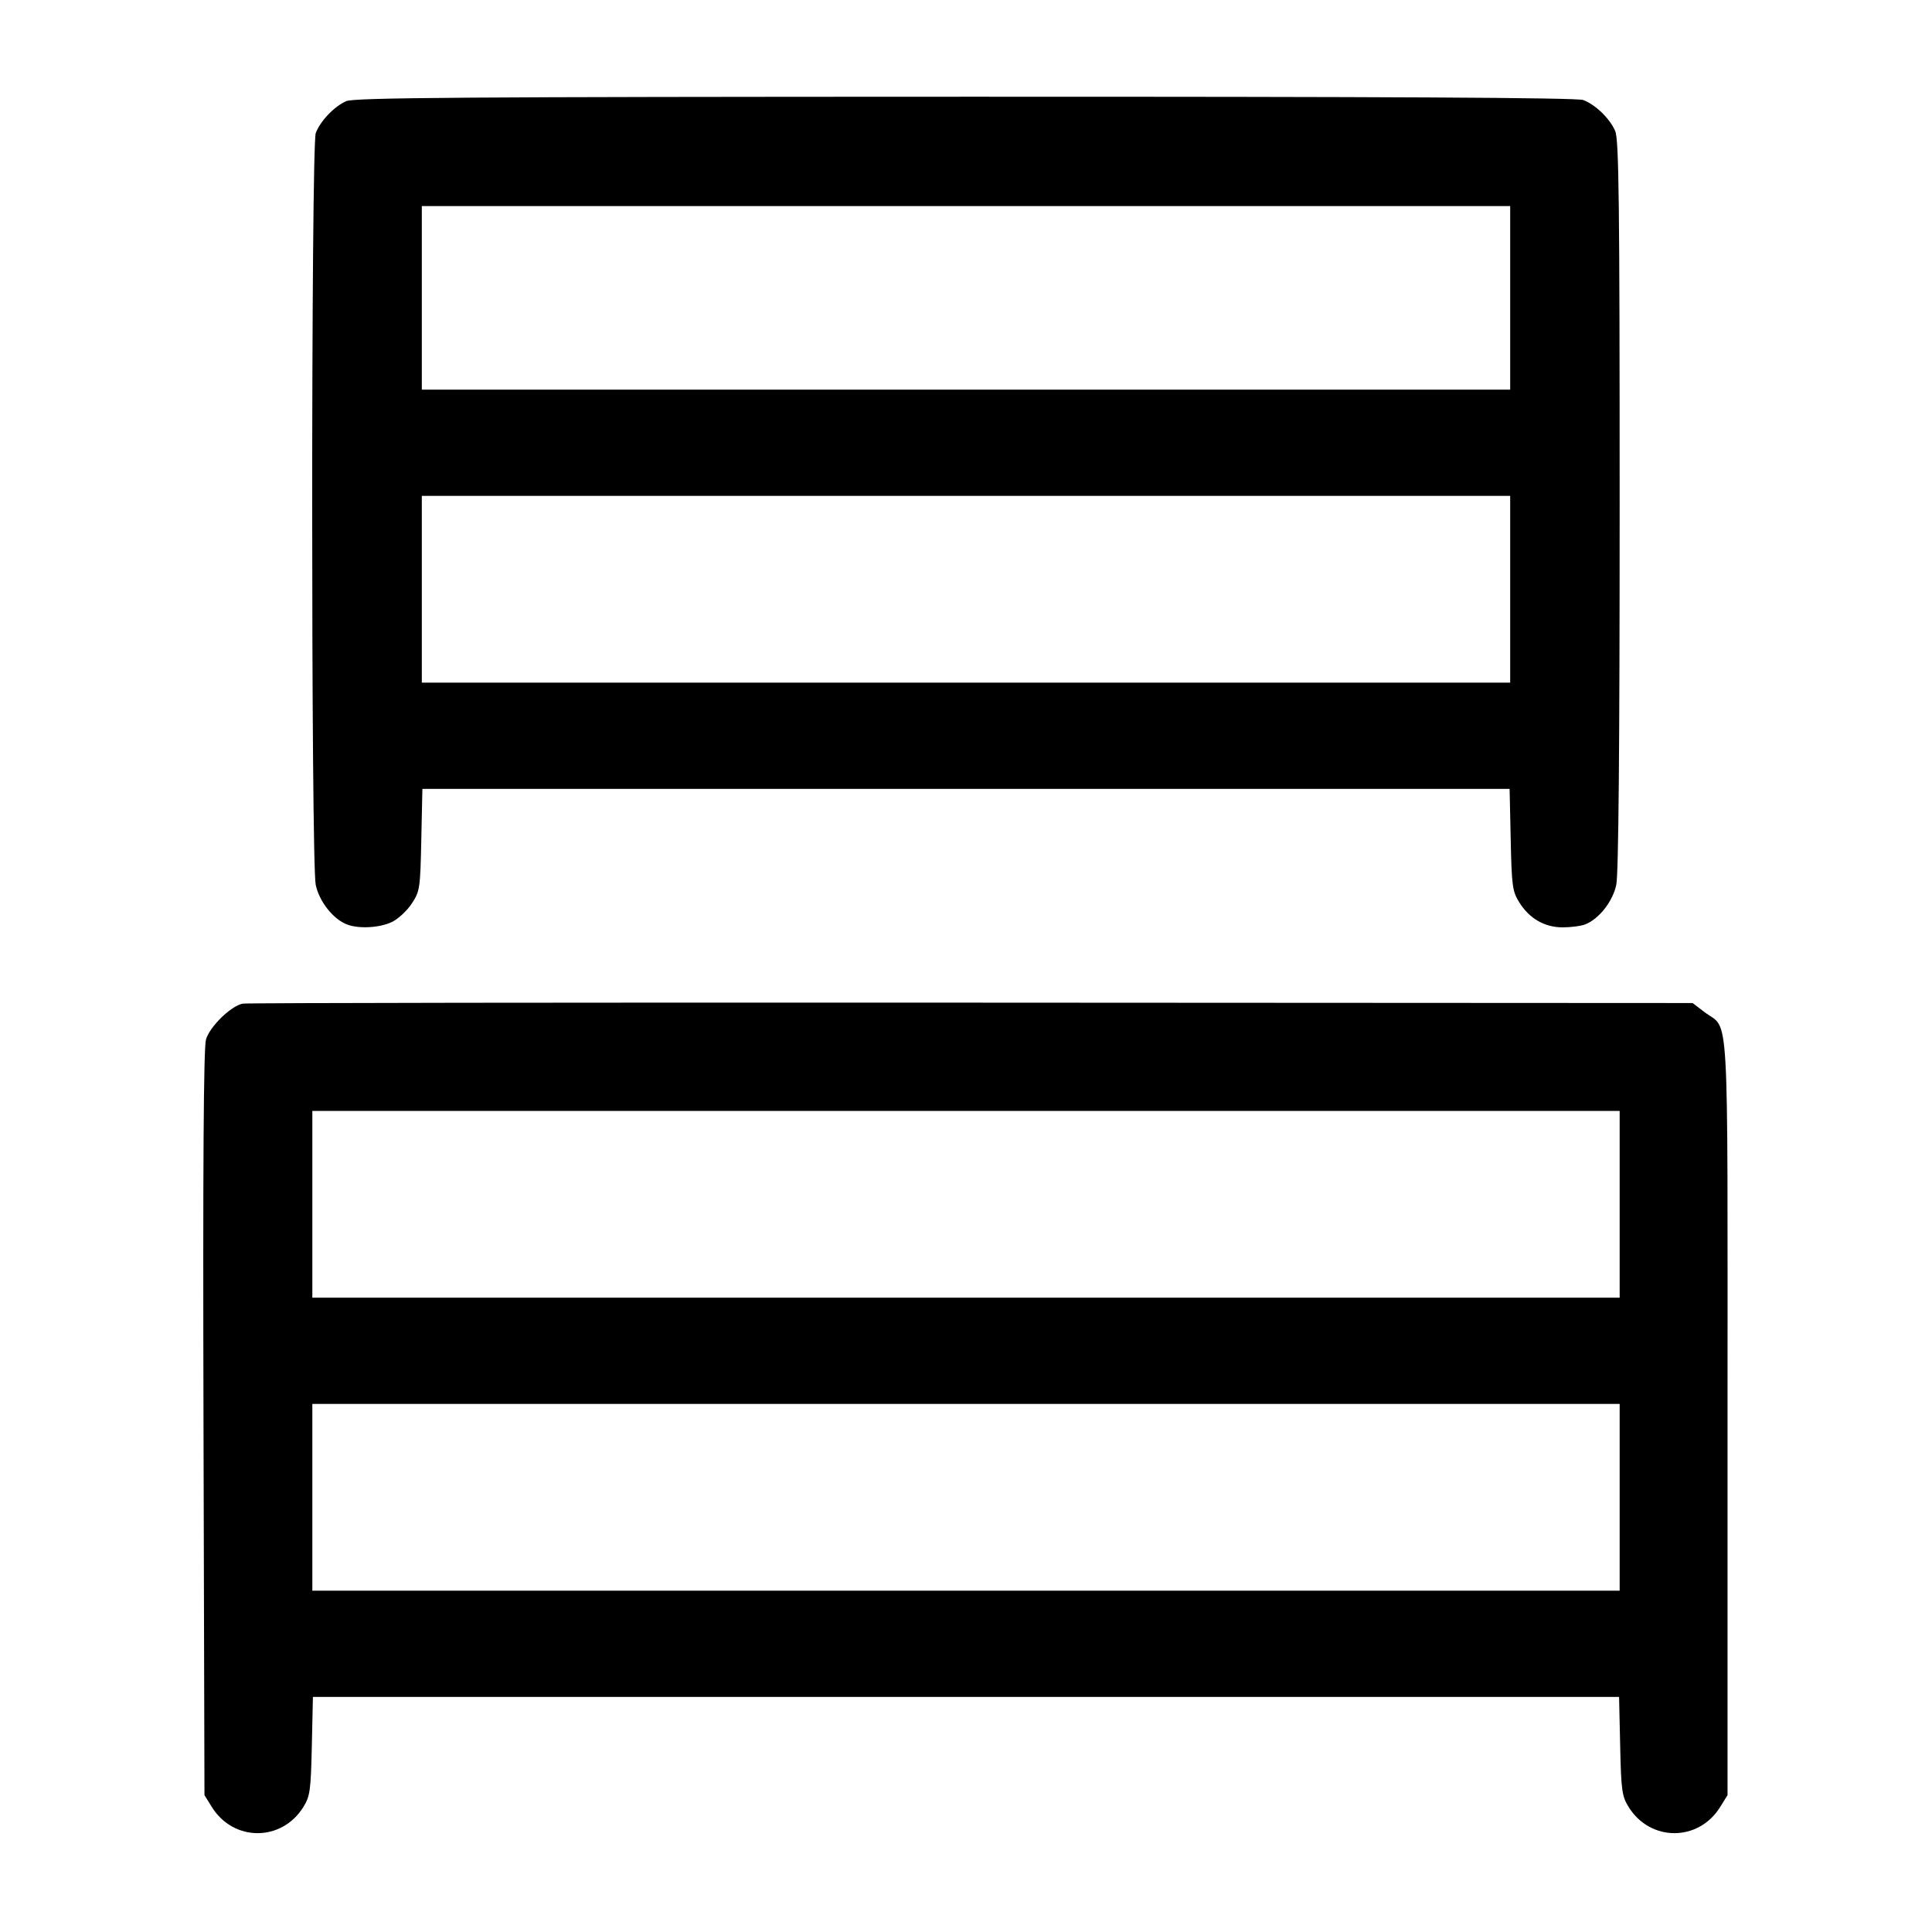 <svg width="1000" height="1000" viewBox="0 0 1000 1000" version="1.1" id="svg5" xmlns="http://www.w3.org/2000/svg" xmlns:svg="http://www.w3.org/2000/svg"><path d="M179.167 52.362 C 172.955 55.135,165.782 62.659,163.439 68.858 C 160.981 75.364,160.966 446.569,163.423 458.027 C 165.285 466.708,172.479 475.791,179.654 478.519 C 185.778 480.847,196.454 480.258,202.814 477.240 C 206.013 475.721,210.626 471.466,213.065 467.783 C 217.321 461.358,217.523 460.023,218.063 434.710 L 218.626 408.333 500.000 408.333 L 781.374 408.333 781.937 434.583 C 782.451 458.534,782.836 461.374,786.334 466.999 C 791.583 475.441,799.475 480.000,808.838 480.000 C 813.025 480.000,818.203 479.333,820.346 478.519 C 827.521 475.791,834.715 466.708,836.577 458.027 C 837.749 452.560,838.333 387.207,838.333 261.531 C 838.333 105.343,837.942 72.312,836.039 67.863 C 833.264 61.377,825.860 54.185,819.475 51.773 C 816.218 50.542,718.353 50.020,499.475 50.065 C 239.749 50.119,183.285 50.524,179.167 52.362 M781.667 154.167 L 781.667 201.667 500.000 201.667 L 218.333 201.667 218.333 154.167 L 218.333 106.667 500.000 106.667 L 781.667 106.667 781.667 154.167 M781.667 305.000 L 781.667 353.333 500.000 353.333 L 218.333 353.333 218.333 305.000 L 218.333 256.667 500.000 256.667 L 781.667 256.667 781.667 305.000 M125.611 519.477 C 119.514 520.684,108.546 531.391,106.620 538.014 C 105.379 542.283,104.985 603.100,105.332 736.667 L 105.833 929.167 109.667 935.333 C 120.865 953.340,145.802 953.340,156.999 935.333 C 160.480 929.735,160.886 926.823,161.400 903.750 L 161.966 878.333 500.000 878.333 L 838.034 878.333 838.600 903.750 C 839.114 926.823,839.520 929.735,843.001 935.333 C 854.198 953.340,879.135 953.340,890.333 935.333 L 894.167 929.167 894.167 733.260 C 894.167 514.204,895.282 533.803,882.247 523.861 L 876.093 519.167 502.630 518.970 C 297.225 518.861,127.567 519.090,125.611 519.477 M838.333 623.333 L 838.333 671.667 500.000 671.667 L 161.667 671.667 161.667 623.333 L 161.667 575.000 500.000 575.000 L 838.333 575.000 838.333 623.333 M838.333 775.000 L 838.333 823.333 500.000 823.333 L 161.667 823.333 161.667 775.000 L 161.667 726.667 500.000 726.667 L 838.333 726.667 838.333 775.000 " stroke="none" fill-rule="evenodd" fill="#000000"></path></svg>